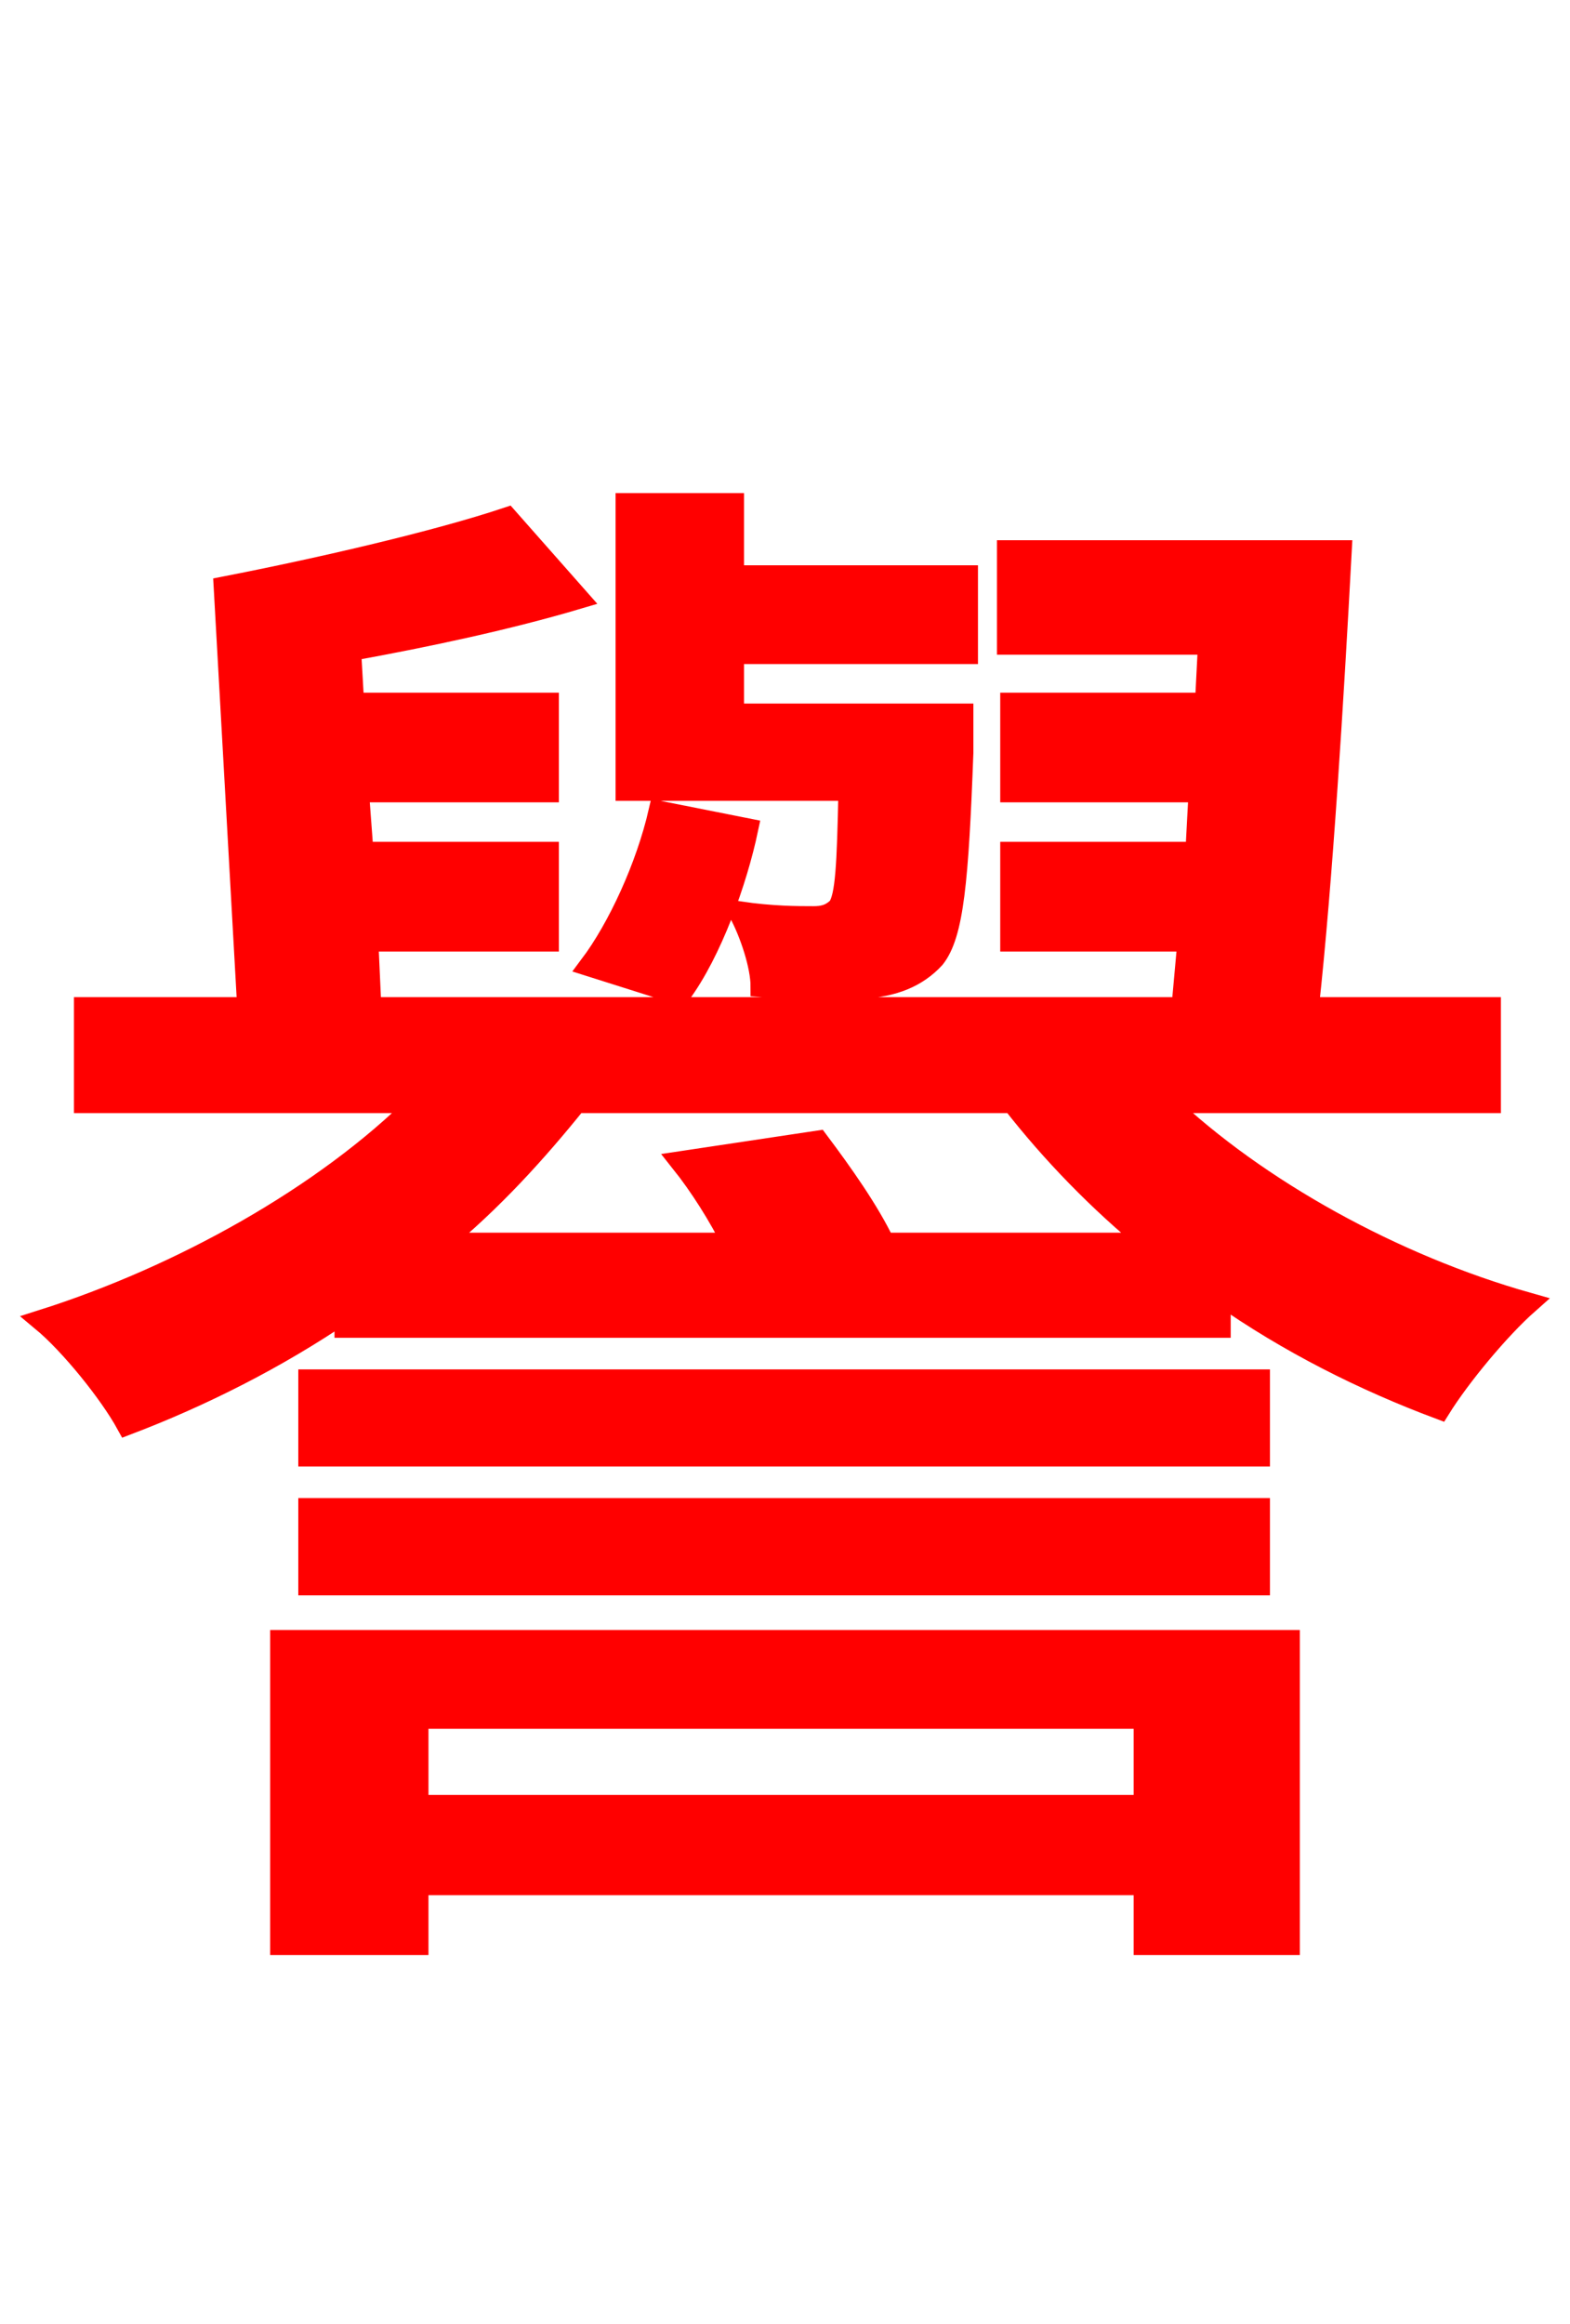 <svg xmlns="http://www.w3.org/2000/svg" xmlns:xlink="http://www.w3.org/1999/xlink" width="72" height="106.56"><path fill="red" stroke="red" d="M44.14 32.76L33.62 32.76L33.62 29.95L44.35 29.95L44.35 26.42L33.62 26.42L33.62 23.11L28.73 23.11L28.73 36.22L38.95 36.22C38.88 39.67 38.81 41.11 38.45 41.62C38.09 41.98 37.73 42.05 37.30 42.05C36.58 42.05 35.42 42.05 33.91 41.83C34.42 42.77 34.92 44.28 34.92 45.22C36.65 45.36 38.52 45.36 39.53 45.29C40.97 45.22 42.05 44.78 42.84 43.92C43.70 42.84 43.92 40.39 44.14 34.49ZM30.24 37.22C29.66 39.74 28.37 42.55 27.07 44.28L31.18 45.58C32.62 43.63 33.77 40.39 34.27 38.02ZM52.49 78.77L52.49 82.80L19.15 82.80L19.15 78.77ZM12.89 89.14L19.15 89.14L19.15 86.40L52.49 86.40L52.49 89.14L59.11 89.14L59.11 75.24L12.89 75.24ZM14.18 72.65L57.74 72.65L57.74 69.19L14.18 69.19ZM57.74 63.29L14.18 63.29L14.18 66.74L57.74 66.74ZM40.54 57.02C39.82 55.51 38.59 53.78 37.51 52.34L31.25 53.28C32.11 54.36 32.98 55.73 33.62 57.02L20.16 57.02C22.54 55.08 24.62 52.78 26.42 50.54L46.44 50.54C48.24 52.85 50.40 55.08 52.78 57.02ZM68.33 50.54L68.33 46.22L59.98 46.22C60.62 40.39 61.13 31.97 61.49 25.27L46.22 25.27L46.22 29.52L55.44 29.52L55.30 32.26L46.37 32.26L46.37 36.29L55.01 36.29L54.86 39.10L46.37 39.10L46.37 43.13L54.50 43.13L54.22 46.22L16.99 46.22L16.85 43.13L25.13 43.13L25.13 39.10L16.63 39.10L16.42 36.29L25.13 36.29L25.13 32.26L16.20 32.26L16.06 29.81C19.66 29.16 23.33 28.37 26.50 27.43L23.26 23.76C20.02 24.84 14.76 26.06 10.30 26.93L11.38 46.22L3.89 46.22L3.89 50.54L19.22 50.54C14.90 54.86 8.28 58.54 1.94 60.55C3.24 61.63 5.04 63.86 5.83 65.30C9.22 64.01 12.67 62.28 15.84 60.12L15.84 60.84L55.94 60.84L55.94 59.33C59.11 61.56 62.57 63.29 66.02 64.58C66.96 63.07 68.76 60.91 70.06 59.76C63.94 58.03 57.67 54.58 53.42 50.54Z"/></svg>
